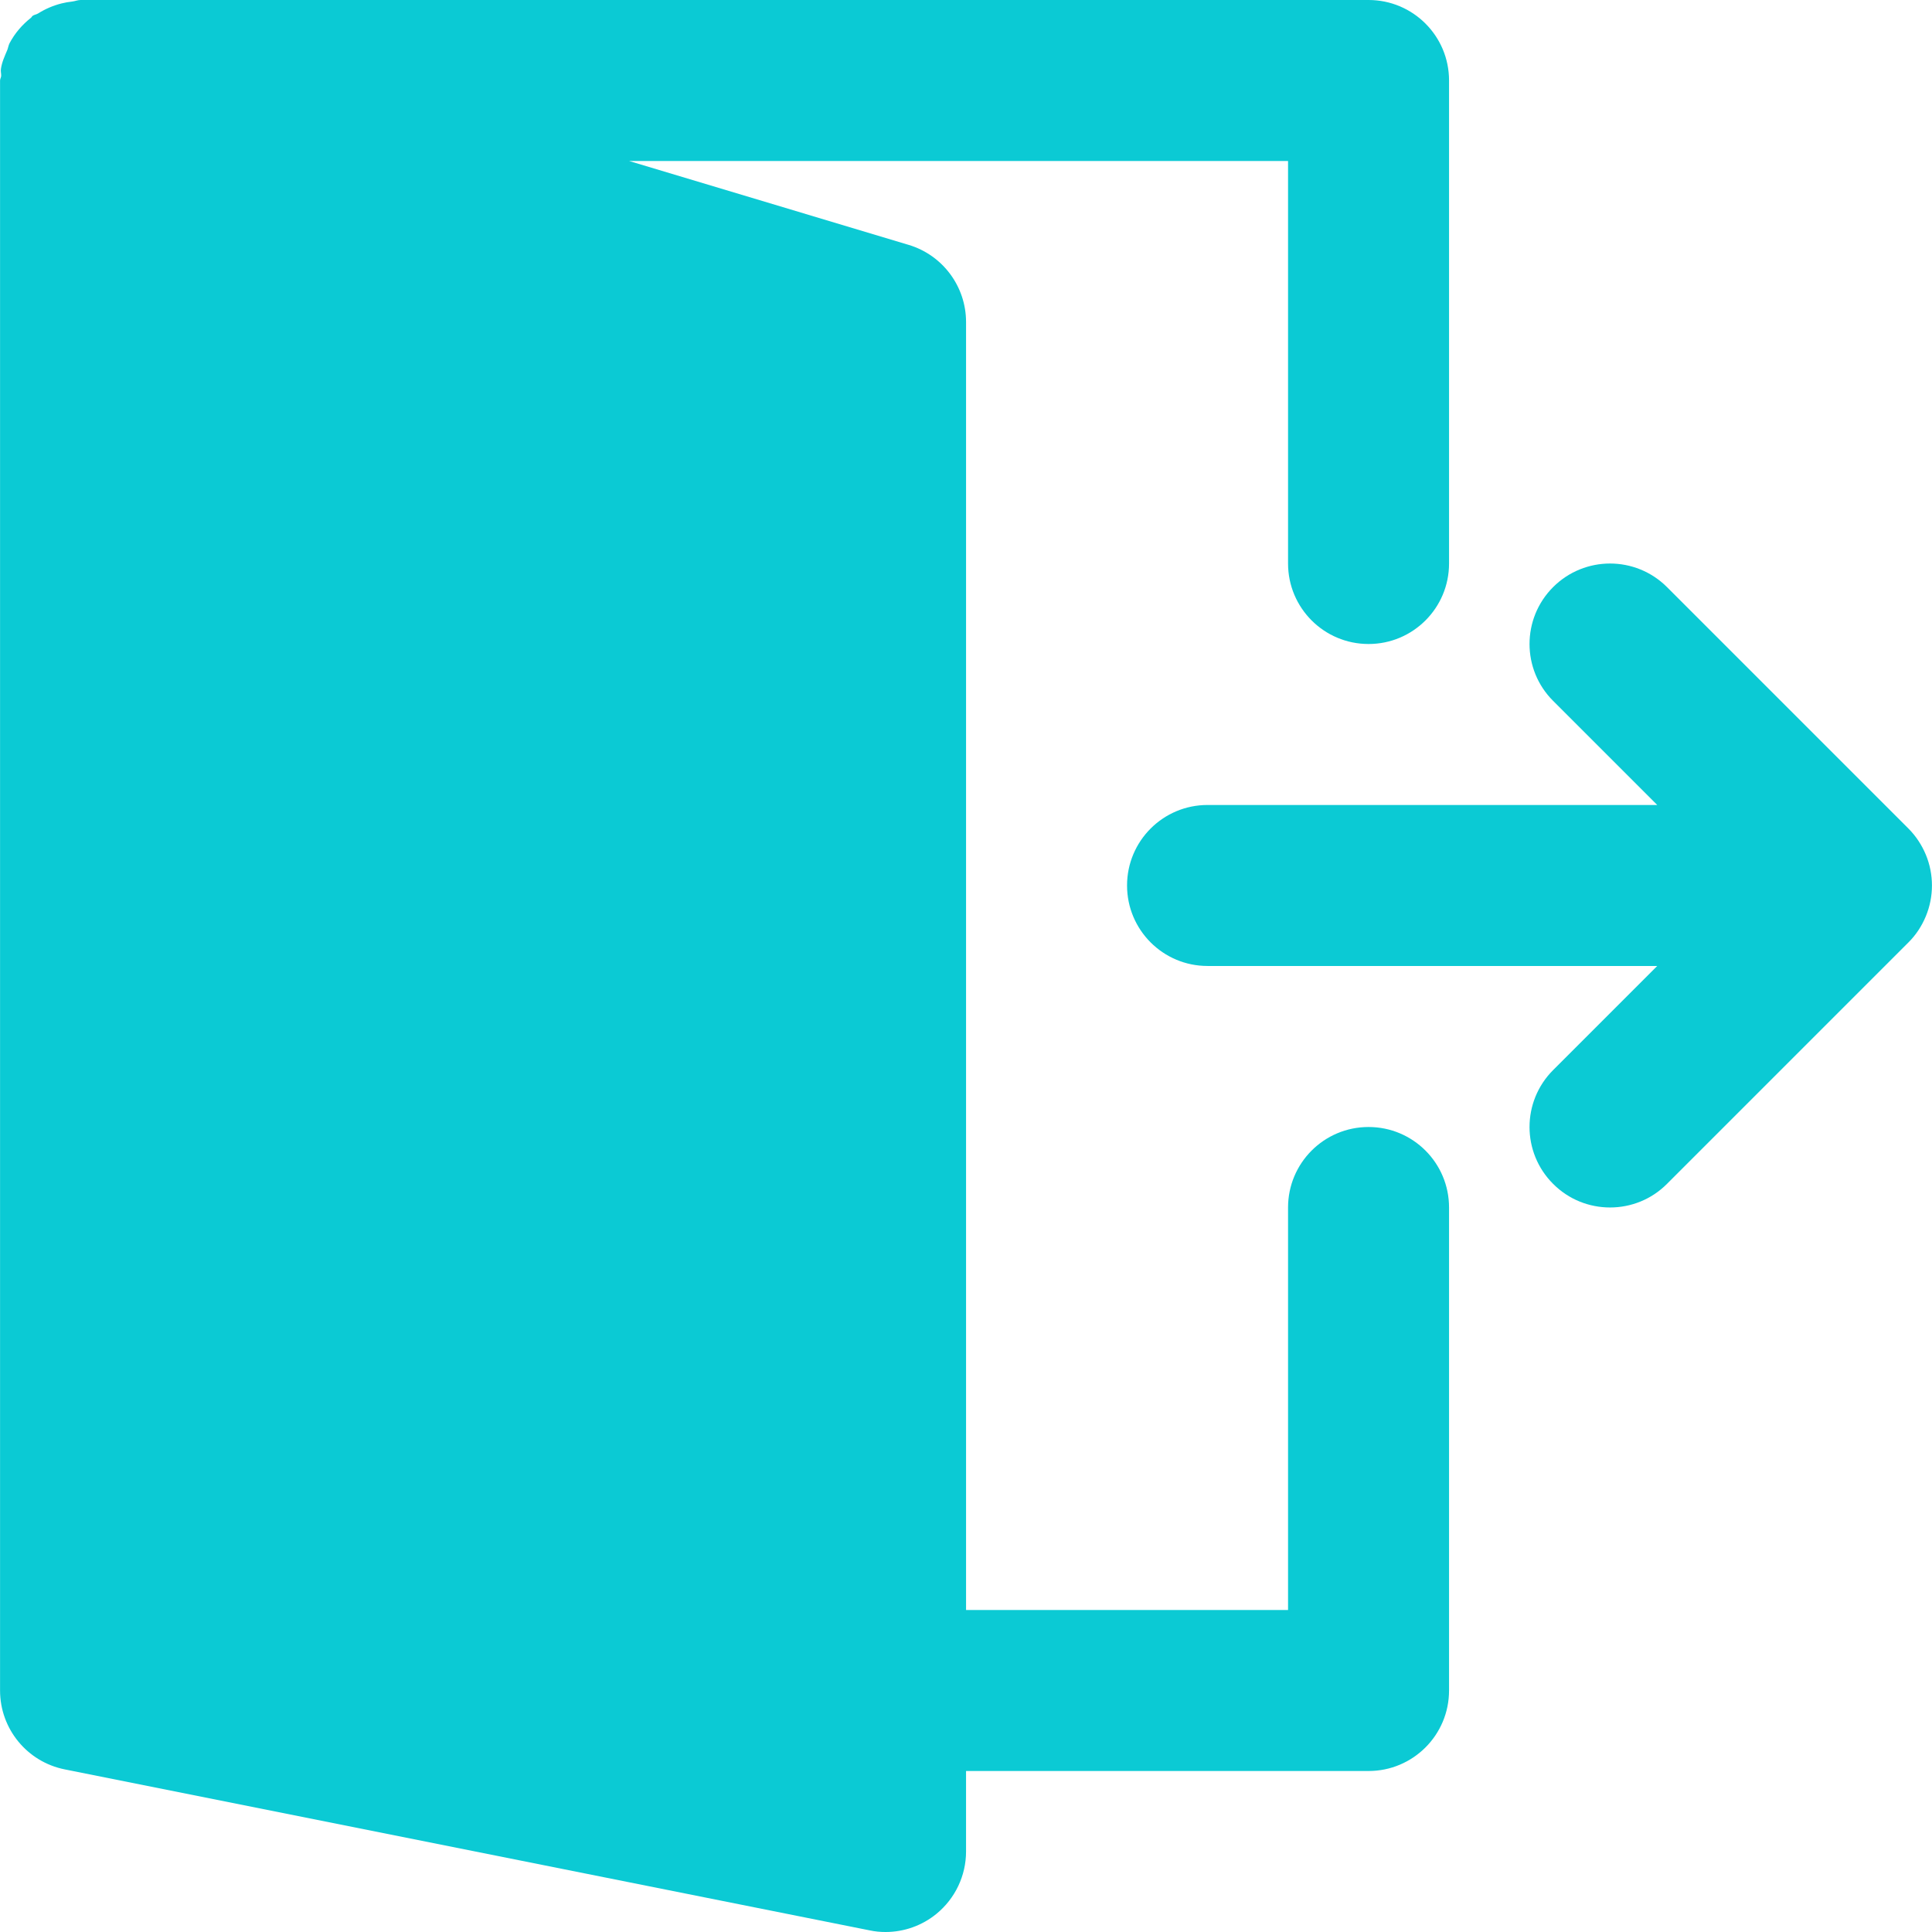 <svg width="24" height="24" viewBox="0 0 512 512" fill="none" xmlns="http://www.w3.org/2000/svg">
<g clip-path="url(#clip0)">
<path d="M510.371 226.513C509.283 223.91 507.726 221.542 505.742 219.558L441.763 155.579C433.422 147.259 419.939 147.259 411.598 155.579C403.257 163.92 403.257 177.424 411.598 185.744L439.182 213.328H320.013C308.216 213.328 298.68 222.885 298.68 234.661C298.68 246.437 308.216 255.994 320.013 255.994H439.181L411.597 283.578C403.256 291.919 403.256 305.423 411.597 313.743C415.757 317.924 421.218 319.994 426.68 319.994C432.142 319.994 437.603 317.925 441.763 313.743L505.742 249.764C507.726 247.801 509.283 245.433 510.371 242.809C512.525 237.606 512.525 231.718 510.371 226.513Z" fill="#0BCAD4"/>
<path d="M362.68 298.667C350.883 298.667 341.347 308.224 341.347 320V426.667H256.014V85.333C256.014 75.925 249.827 67.605 240.803 64.896L166.712 42.667H341.347V149.334C341.347 161.11 350.883 170.667 362.68 170.667C374.477 170.667 384.013 161.11 384.013 149.334V21.334C384.013 9.557 374.477 0 362.68 0H21.347C20.579 0 19.896 0.32 19.15 0.405C18.147 0.512 17.23 0.682 16.27 0.917C14.03 1.493 12.003 2.368 10.105 3.562C9.636 3.861 9.06 3.882 8.612 4.223C8.44 4.352 8.376 4.587 8.205 4.715C5.88 6.549 3.939 8.789 2.531 11.456C2.232 12.032 2.168 12.651 1.934 13.248C1.251 14.869 0.505 16.448 0.249 18.24C0.142 18.88 0.334 19.477 0.313 20.096C0.292 20.523 0.014 20.907 0.014 21.333V448C0.014 458.176 7.203 466.923 17.166 468.907L230.499 511.574C231.886 511.873 233.294 512.001 234.68 512.001C239.565 512.001 244.365 510.316 248.205 507.158C253.133 503.105 256.013 497.067 256.013 490.667V469.334H362.68C374.477 469.334 384.013 459.777 384.013 448.001V320C384.013 308.224 374.477 298.667 362.68 298.667Z" fill="#0BCAD4"/>
</g>
<defs>
<clipPath id="clip0">
<rect width="512" height="512" fill="white"/>
</clipPath>
</defs>
</svg>
